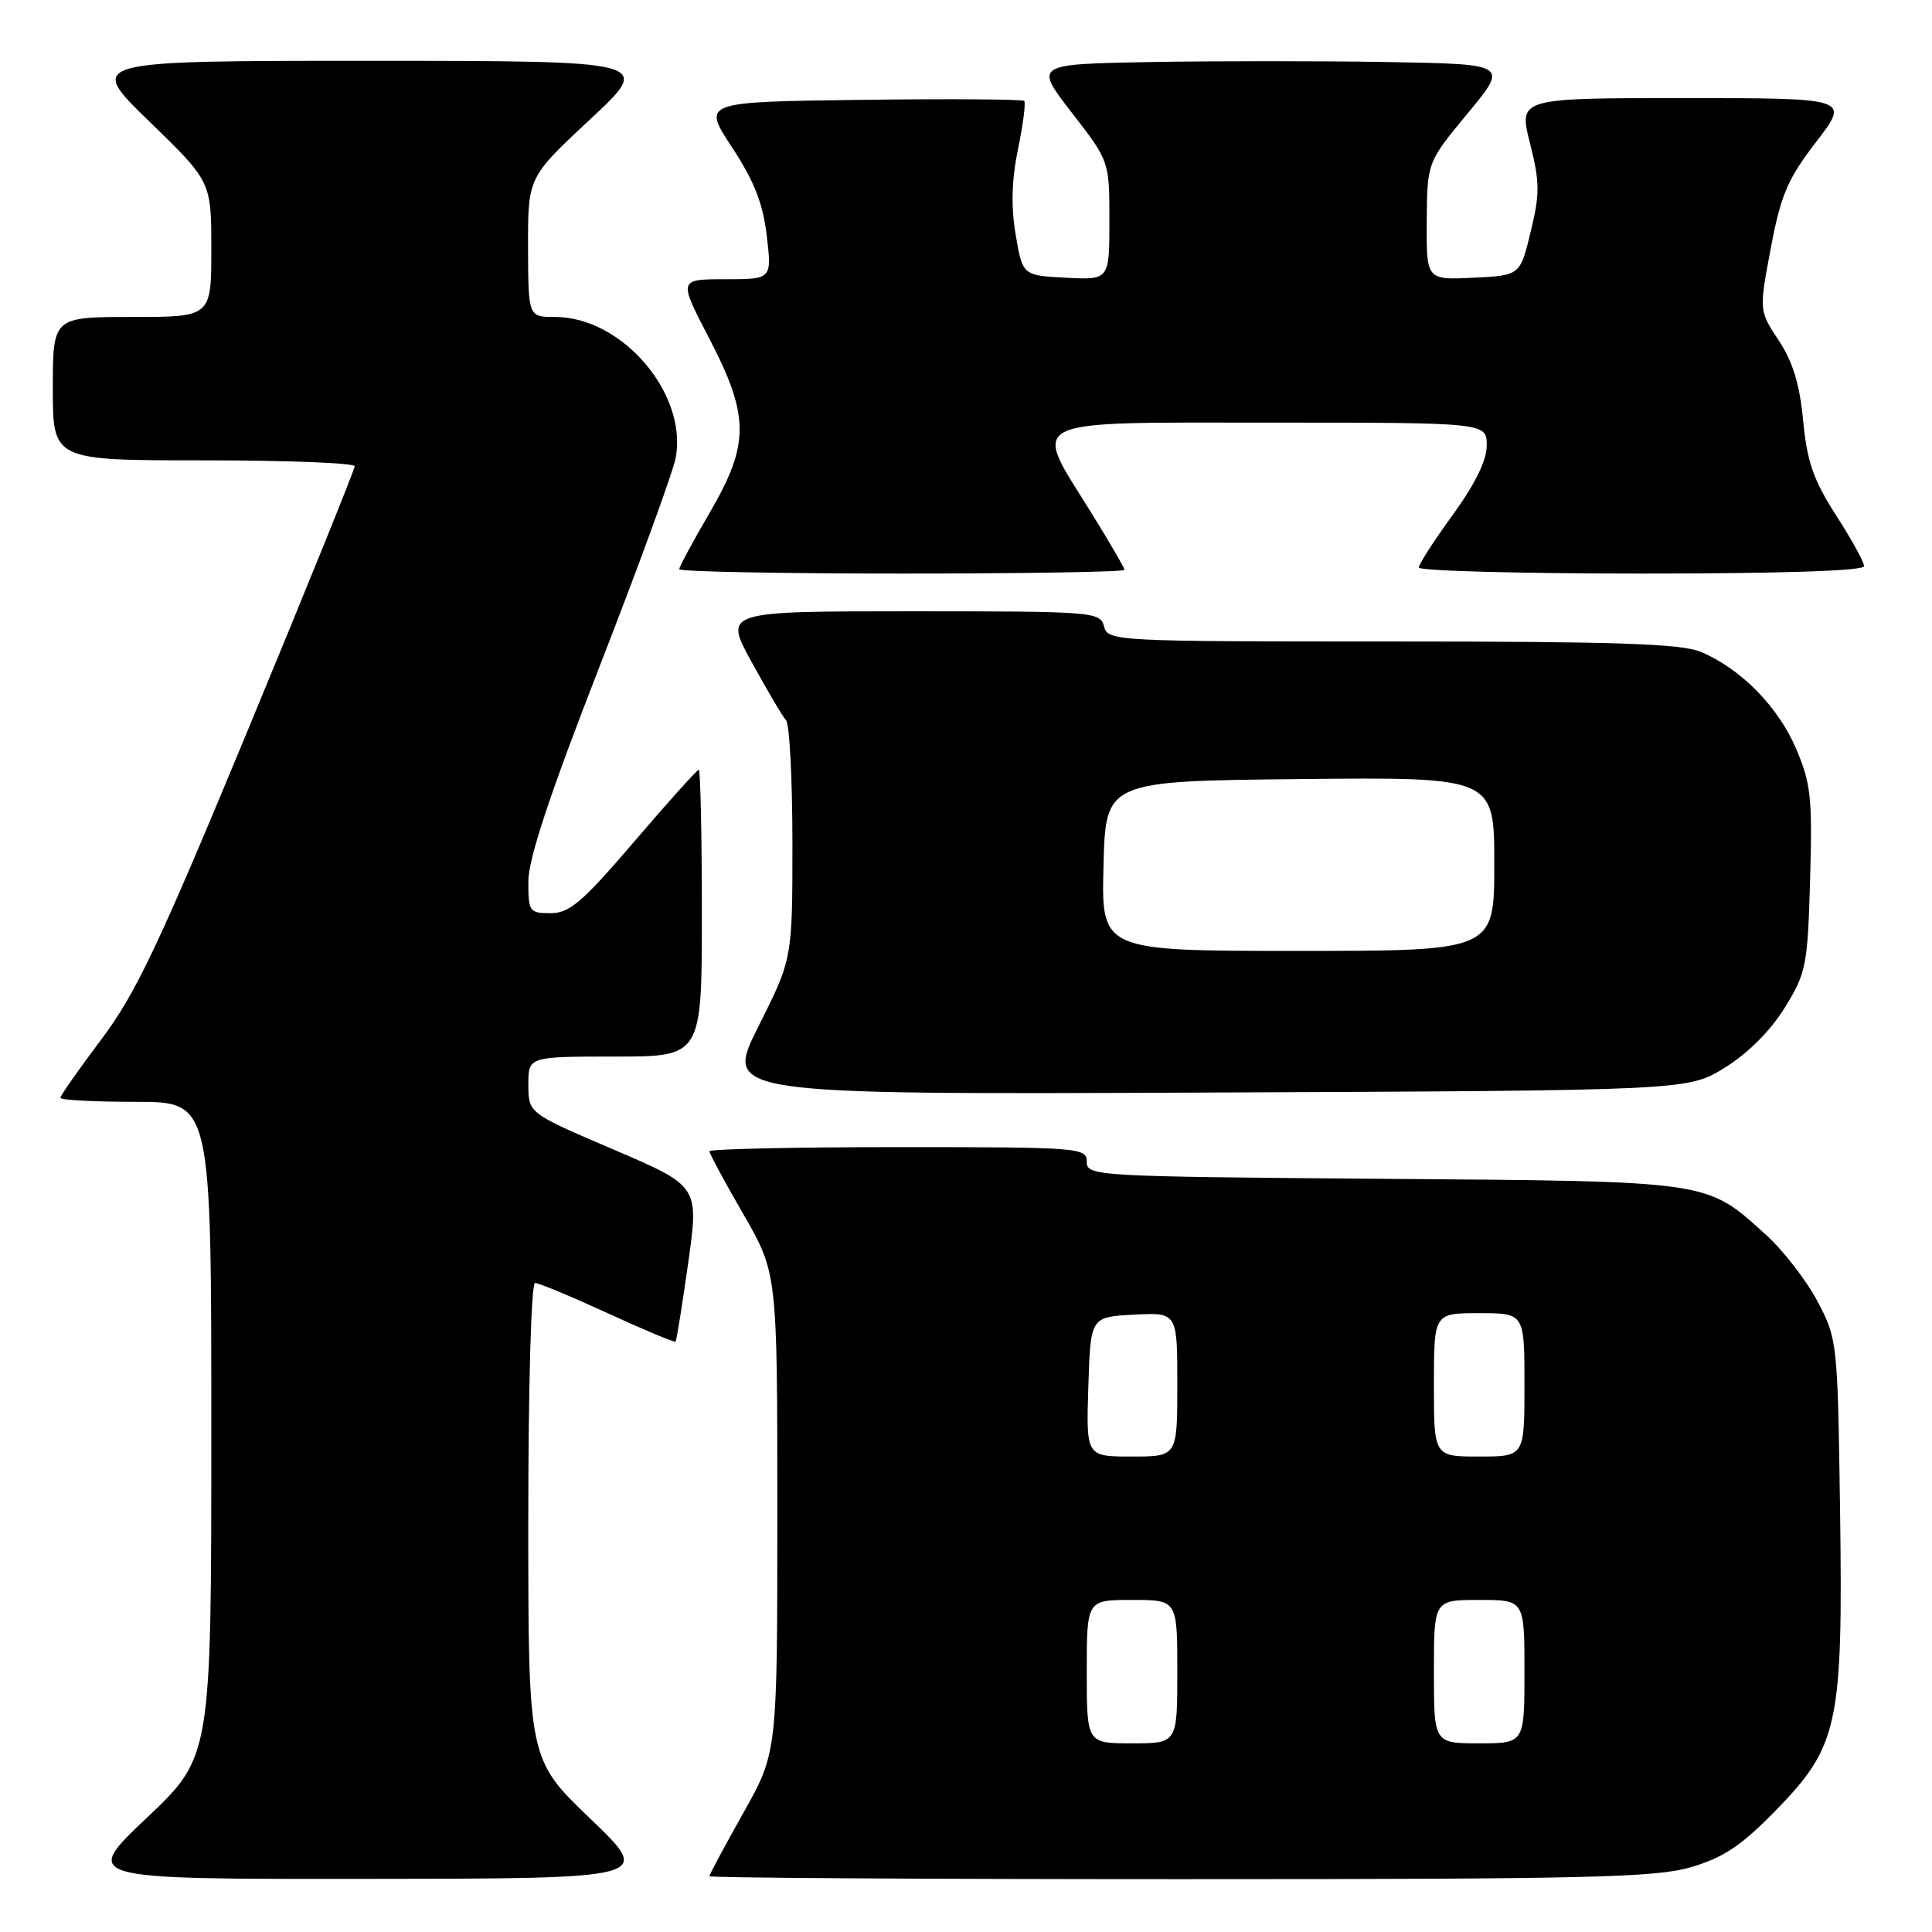 <?xml version="1.0" encoding="UTF-8" standalone="no"?>
<!DOCTYPE svg PUBLIC "-//W3C//DTD SVG 1.1//EN" "http://www.w3.org/Graphics/SVG/1.1/DTD/svg11.dtd" >
<svg xmlns="http://www.w3.org/2000/svg" xmlns:xlink="http://www.w3.org/1999/xlink" version="1.1" viewBox="0 0 256 256">
 <g >
 <path fill="currentColor"
d=" M 78.25 241.02 C 70.00 233.11 70.00 233.11 70.00 201.56 C 70.00 183.51 70.39 170.00 70.90 170.00 C 71.40 170.00 75.74 171.81 80.55 174.02 C 85.36 176.23 89.39 177.92 89.52 177.77 C 89.65 177.62 90.40 172.93 91.19 167.33 C 92.62 157.17 92.62 157.17 81.32 152.33 C 70.02 147.50 70.02 147.50 70.01 143.75 C 70.00 140.00 70.00 140.00 81.50 140.00 C 93.00 140.00 93.00 140.00 93.00 121.00 C 93.00 110.55 92.81 102.00 92.59 102.00 C 92.36 102.00 88.52 106.27 84.05 111.50 C 77.18 119.53 75.47 121.00 72.96 121.00 C 70.14 121.00 70.00 120.80 70.01 116.75 C 70.02 113.78 72.87 105.19 79.46 88.27 C 84.65 74.95 89.18 62.53 89.53 60.68 C 91.13 52.17 82.43 42.00 73.55 42.00 C 70.00 42.00 70.00 42.00 69.97 32.75 C 69.95 23.50 69.95 23.50 78.22 15.79 C 86.50 8.07 86.50 8.07 49.00 8.06 C 11.50 8.06 11.50 8.06 19.75 16.06 C 28.00 24.06 28.00 24.06 28.00 33.03 C 28.00 42.00 28.00 42.00 17.50 42.00 C 7.00 42.00 7.00 42.00 7.00 51.50 C 7.00 61.00 7.00 61.00 27.00 61.00 C 38.00 61.00 47.00 61.35 47.00 61.78 C 47.00 62.20 40.67 77.84 32.93 96.53 C 21.03 125.26 18.02 131.61 13.43 137.72 C 10.44 141.69 8.00 145.18 8.00 145.47 C 8.00 145.76 12.50 146.00 18.00 146.00 C 28.00 146.00 28.00 146.00 28.00 189.39 C 28.00 232.78 28.00 232.78 19.43 240.89 C 10.87 249.00 10.87 249.00 48.68 248.96 C 86.50 248.92 86.50 248.92 78.25 241.02 Z  M 224.07 247.41 C 228.33 246.16 230.73 244.57 235.19 240.00 C 243.60 231.41 244.21 228.61 243.82 200.26 C 243.50 177.81 243.46 177.43 240.83 172.44 C 239.36 169.65 236.27 165.67 233.97 163.59 C 226.01 156.40 226.95 156.53 183.25 156.20 C 145.13 155.90 144.00 155.84 144.00 153.95 C 144.00 152.07 143.10 152.00 119.00 152.00 C 105.25 152.00 94.00 152.25 94.00 152.55 C 94.00 152.85 96.02 156.60 98.50 160.89 C 103.00 168.70 103.00 168.70 103.00 200.45 C 103.00 232.21 103.00 232.21 98.50 240.21 C 96.03 244.61 94.00 248.39 94.00 248.61 C 94.00 248.82 122.04 249.00 156.32 249.00 C 210.36 249.00 219.36 248.79 224.07 247.41 Z  M 228.55 141.47 C 231.58 139.60 234.60 136.58 236.47 133.55 C 239.33 128.93 239.52 127.99 239.85 116.49 C 240.16 105.67 239.95 103.76 237.97 99.16 C 235.58 93.59 230.63 88.58 225.35 86.37 C 222.76 85.29 214.10 85.00 184.44 85.00 C 147.65 85.00 146.80 84.96 146.29 83.00 C 145.78 81.07 144.93 81.00 120.83 81.00 C 95.90 81.00 95.90 81.00 99.61 87.75 C 101.65 91.46 103.69 94.93 104.16 95.45 C 104.62 95.97 105.00 103.29 105.00 111.72 C 105.00 127.04 105.00 127.04 100.48 136.04 C 95.96 145.04 95.96 145.04 159.81 144.77 C 223.66 144.50 223.66 144.50 228.55 141.47 Z  M 149.00 75.51 C 149.00 75.24 146.97 71.76 144.50 67.78 C 136.72 55.28 135.25 56.00 168.50 56.00 C 197.00 56.00 197.00 56.00 197.00 59.02 C 197.00 61.01 195.47 64.13 192.50 68.22 C 190.03 71.62 188.00 74.76 188.00 75.20 C 188.00 75.64 201.28 76.00 217.50 76.00 C 236.11 76.00 247.00 75.64 247.00 75.02 C 247.00 74.48 245.33 71.44 243.28 68.27 C 240.29 63.61 239.45 61.20 238.93 55.77 C 238.48 50.95 237.56 47.93 235.69 45.11 C 233.08 41.16 233.08 41.16 234.64 32.87 C 235.98 25.80 236.86 23.73 240.66 18.79 C 245.12 13.00 245.12 13.00 223.17 13.00 C 201.22 13.00 201.22 13.00 202.73 18.97 C 204.04 24.17 204.05 25.68 202.82 30.72 C 201.42 36.50 201.42 36.50 195.21 36.80 C 189.00 37.10 189.00 37.10 189.05 29.30 C 189.11 21.50 189.11 21.50 194.49 15.00 C 199.87 8.50 199.87 8.50 183.87 8.22 C 175.07 8.07 160.94 8.07 152.46 8.22 C 137.04 8.50 137.04 8.50 142.02 14.93 C 147.00 21.36 147.00 21.36 147.00 29.23 C 147.00 37.10 147.00 37.10 141.25 36.80 C 135.50 36.50 135.50 36.50 134.58 31.09 C 133.95 27.36 134.05 23.84 134.89 19.74 C 135.57 16.46 135.94 13.60 135.71 13.37 C 135.48 13.15 125.79 13.08 114.17 13.23 C 93.04 13.50 93.04 13.50 96.98 19.50 C 99.93 23.98 101.10 26.95 101.60 31.25 C 102.28 37.00 102.28 37.00 96.09 37.00 C 89.90 37.00 89.90 37.00 93.95 44.79 C 99.34 55.15 99.35 58.84 94.00 68.00 C 91.80 71.77 90.00 75.11 90.00 75.42 C 90.00 75.74 103.28 76.00 119.50 76.00 C 135.72 76.00 149.00 75.78 149.00 75.51 Z  M 144.00 221.50 C 144.00 212.00 144.00 212.00 150.00 212.00 C 156.00 212.00 156.00 212.00 156.00 221.50 C 156.00 231.00 156.00 231.00 150.00 231.00 C 144.00 231.00 144.00 231.00 144.00 221.50 Z  M 190.00 221.50 C 190.00 212.00 190.00 212.00 196.00 212.00 C 202.00 212.00 202.00 212.00 202.00 221.50 C 202.00 231.00 202.00 231.00 196.00 231.00 C 190.00 231.00 190.00 231.00 190.00 221.50 Z  M 144.21 183.75 C 144.50 174.50 144.50 174.50 150.25 174.20 C 156.00 173.90 156.00 173.90 156.00 183.45 C 156.00 193.00 156.00 193.00 149.96 193.00 C 143.92 193.00 143.92 193.00 144.21 183.75 Z  M 190.00 183.50 C 190.00 174.00 190.00 174.00 196.00 174.00 C 202.00 174.00 202.00 174.00 202.00 183.50 C 202.00 193.00 202.00 193.00 196.00 193.00 C 190.00 193.00 190.00 193.00 190.00 183.50 Z  M 146.22 114.75 C 146.50 103.50 146.50 103.50 172.25 103.23 C 198.00 102.97 198.00 102.97 198.00 114.48 C 198.00 126.00 198.00 126.00 171.97 126.00 C 145.93 126.00 145.93 126.00 146.22 114.75 Z "/>
</g>
</svg>